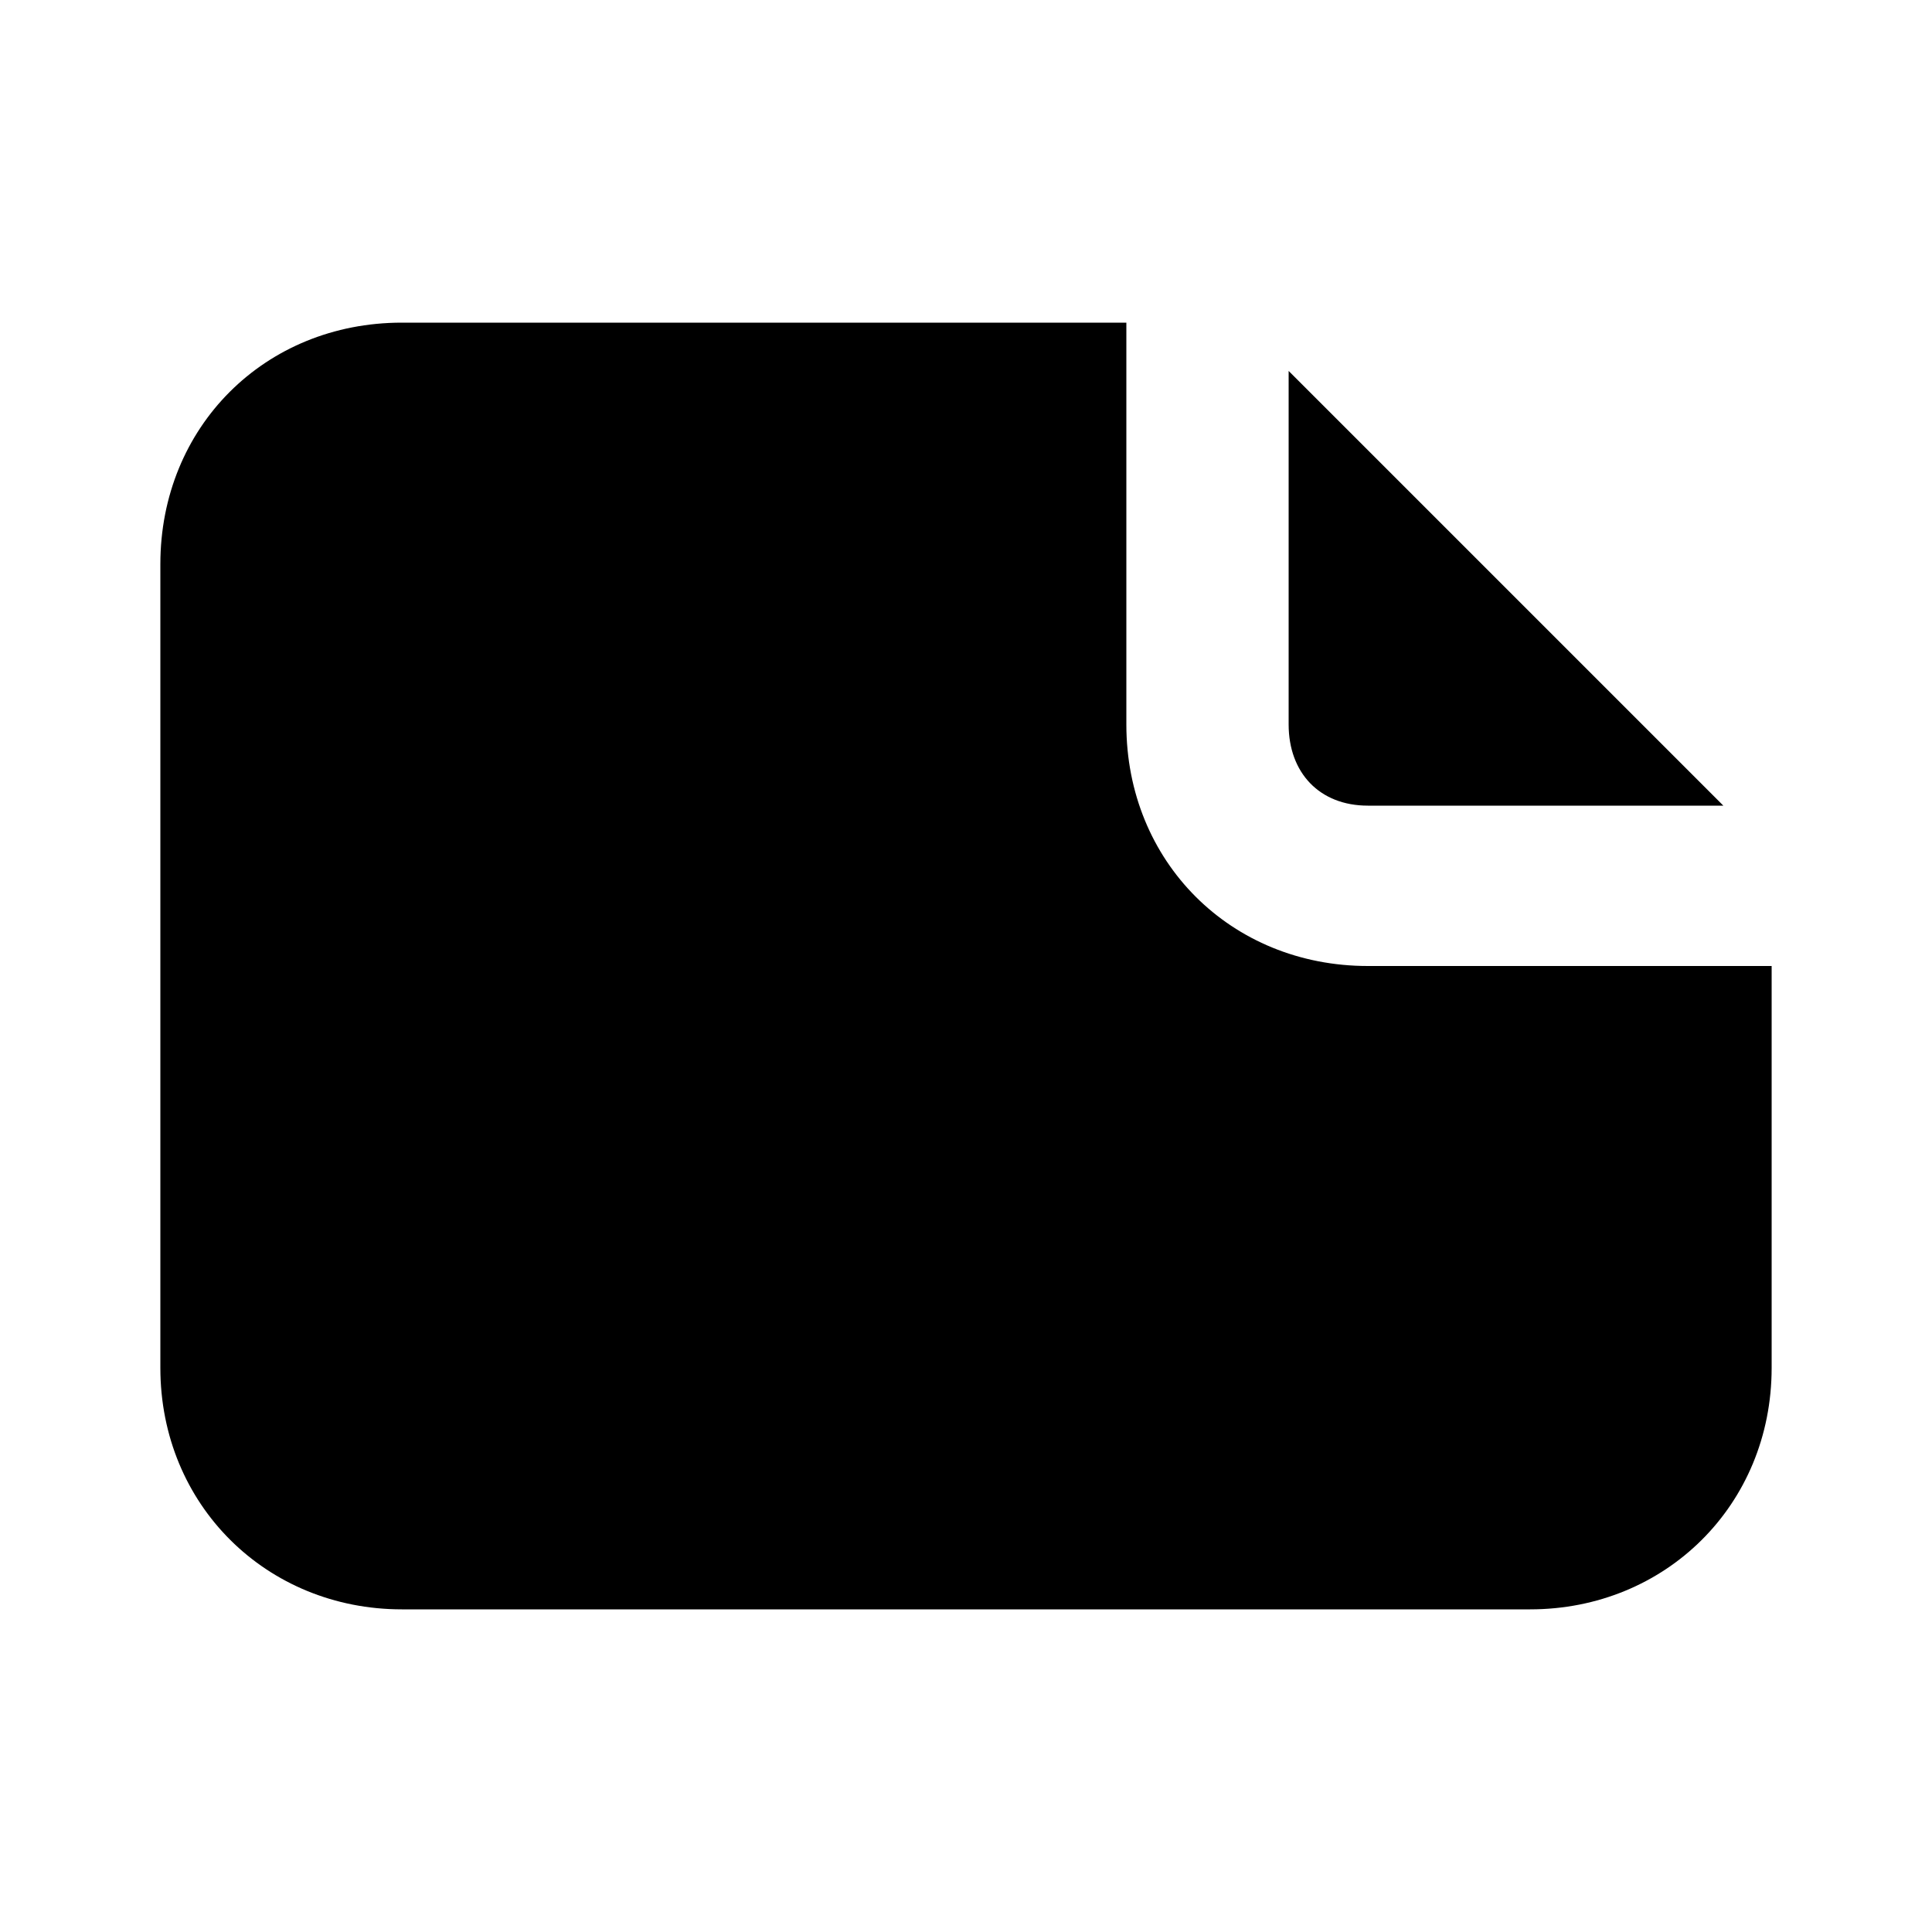 <svg xmlns="http://www.w3.org/2000/svg" width="24" height="24" viewBox="0 0 24 24">
    <path d="M16.992 10.008h4.416l-5.4-5.4v4.392c0 0.6 0.384 1.008 0.984 1.008zM16.992 12c-1.704 0-3-1.296-3-3v-4.992h-9c-1.704 0-3 1.296-3 3v9.984c0 1.704 1.32 3 3 3h14.016c1.68 0 3-1.296 3-3v-4.992h-5.016z"></path>
</svg>
